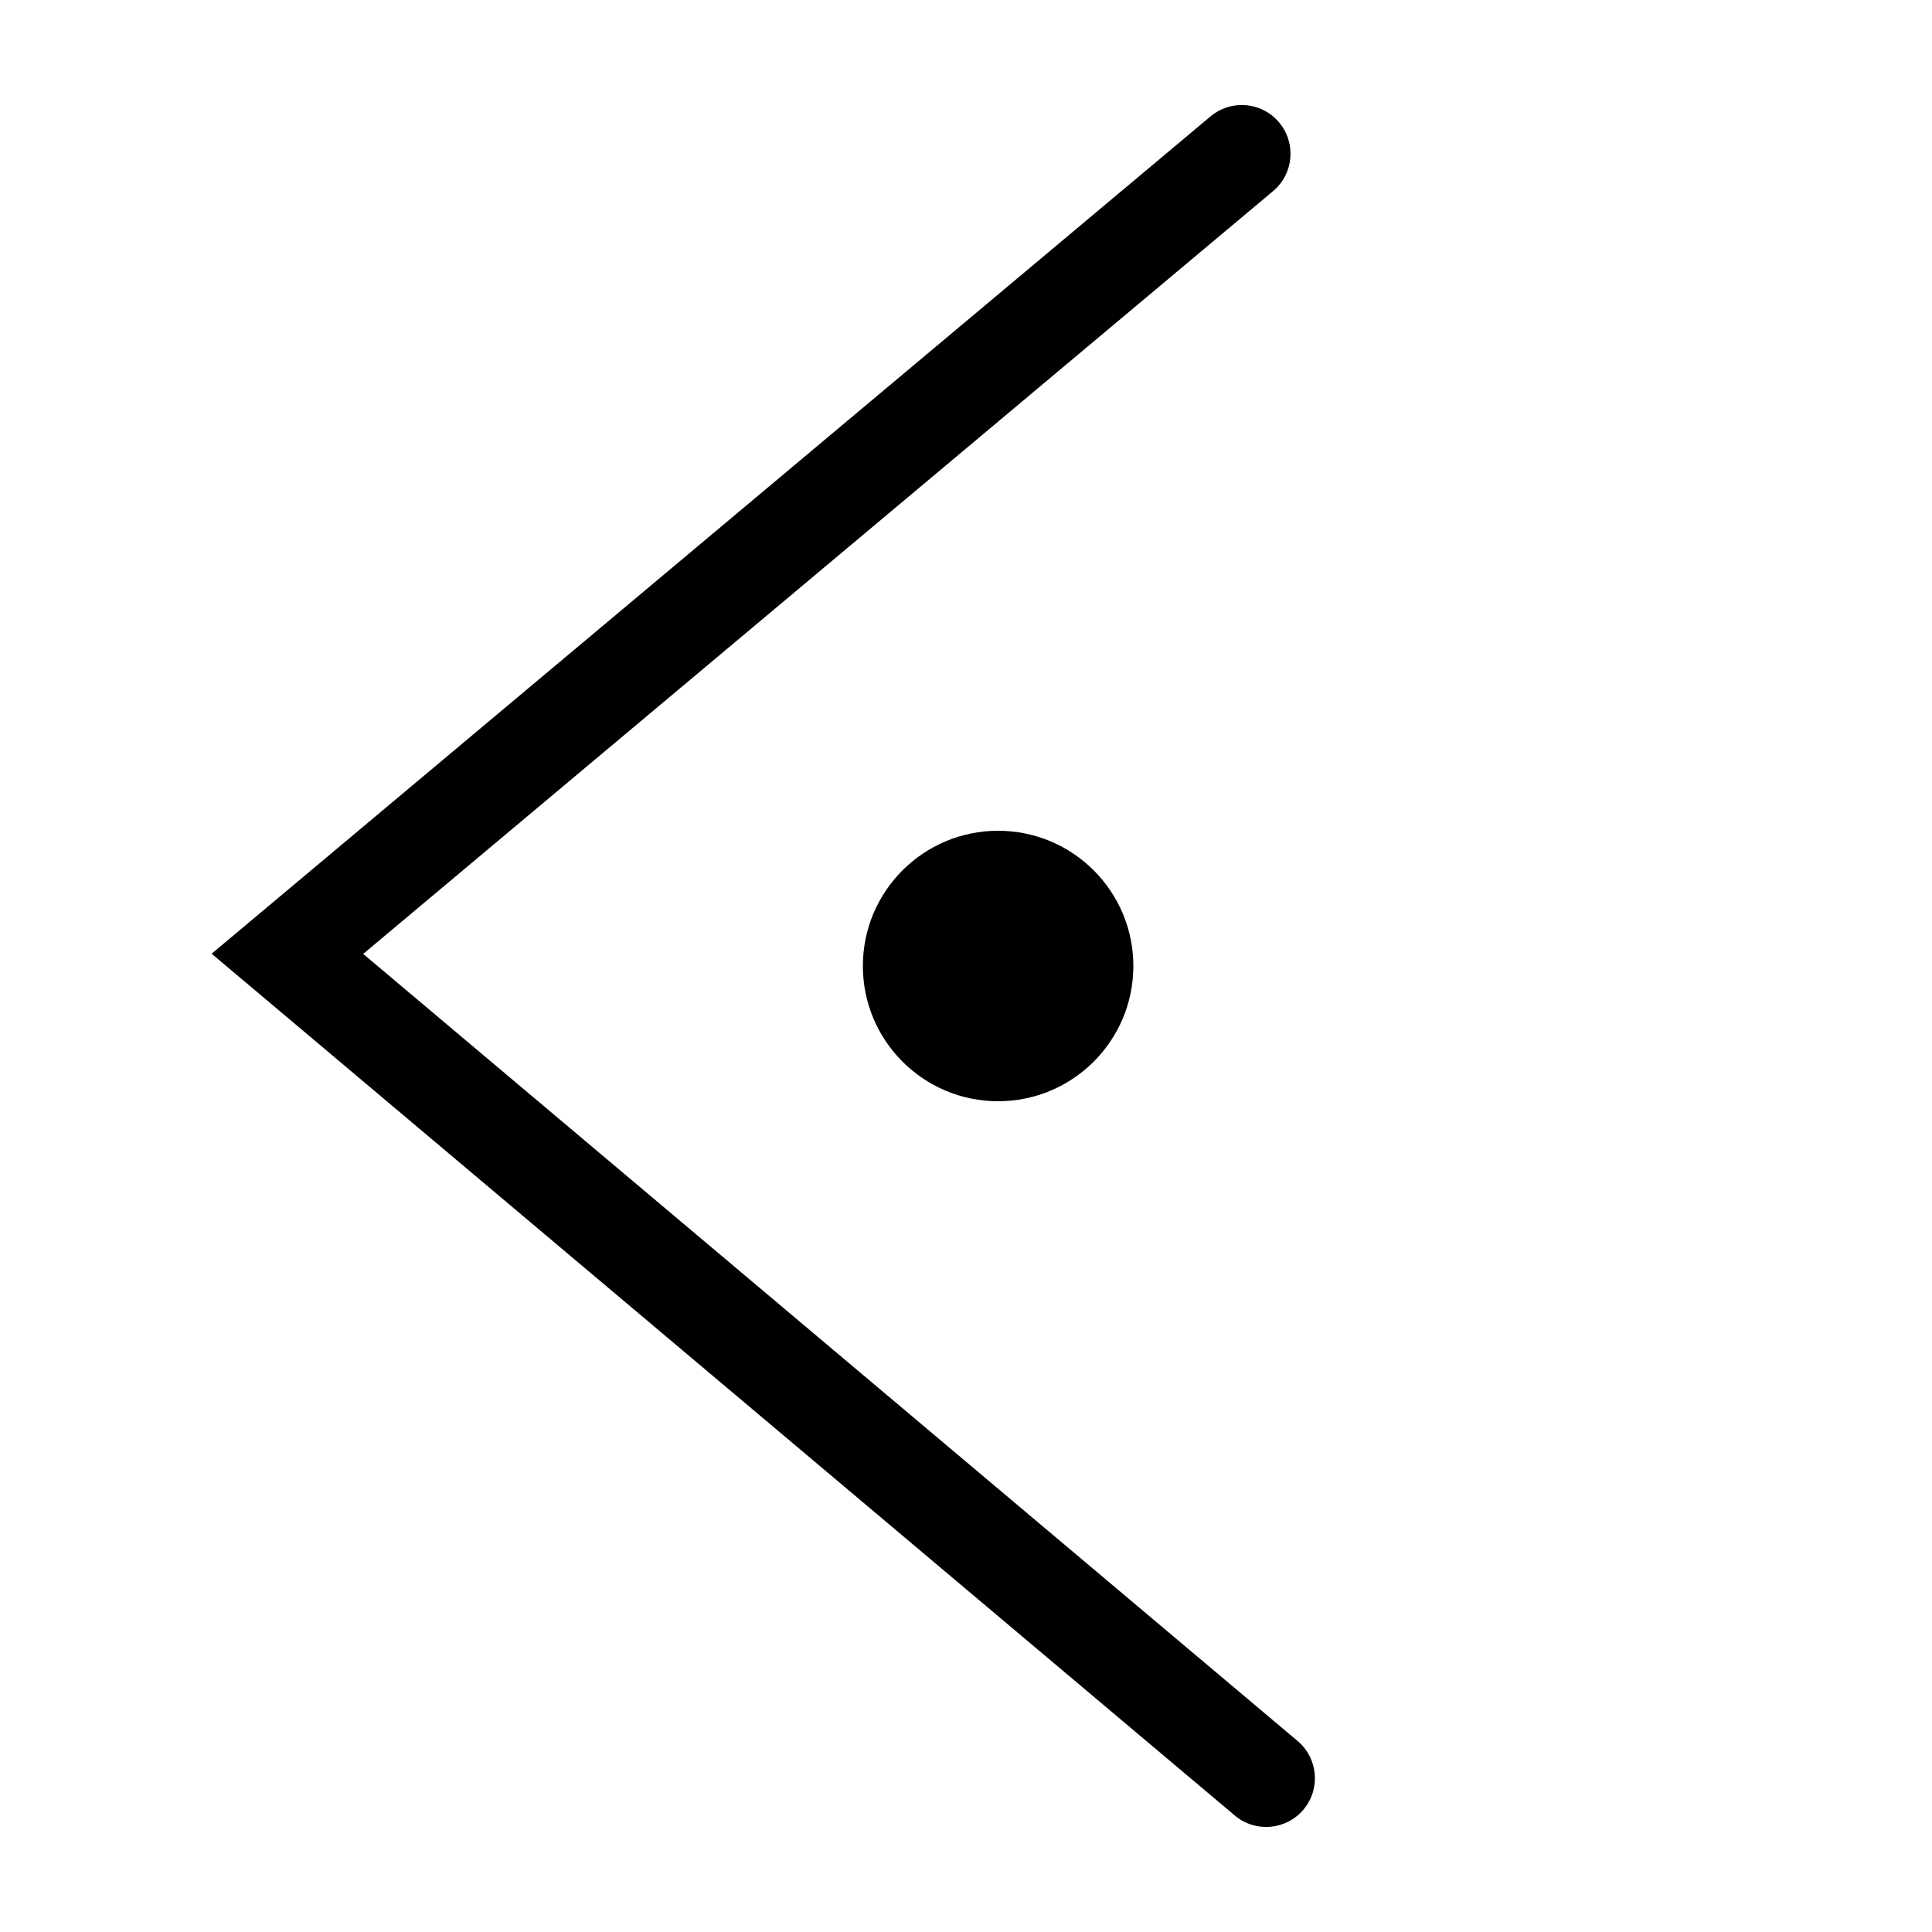 <?xml version="1.0" encoding="utf-8"?>
<!-- Generator: Adobe Illustrator 17.1.0, SVG Export Plug-In . SVG Version: 6.00 Build 0)  -->
<!DOCTYPE svg PUBLIC "-//W3C//DTD SVG 1.1//EN" "http://www.w3.org/Graphics/SVG/1.1/DTD/svg11.dtd">
<svg version="1.1" id="Layer_1" xmlns="http://www.w3.org/2000/svg" xmlns:xlink="http://www.w3.org/1999/xlink" x="0px" y="0px"
	 viewBox="0 0 50 50" enable-background="new 0 0 50 50" xml:space="preserve">
<path fill="#000000" d="M32.137,2.718c0.36,0,0.718,0.154,0.967,0.451c0.447,0.534,0.377,1.33-0.157,1.777L9.399,24.687
	l24.182,20.369c0.533,0.449,0.601,1.245,0.152,1.777c-0.45,0.533-1.247,0.6-1.777,0.152L5.477,24.682l25.85-21.669
	C31.563,2.815,31.851,2.718,32.137,2.718z"/>
<circle fill="#000000" cx="25.831" cy="25" r="3.5"/>
</svg>
